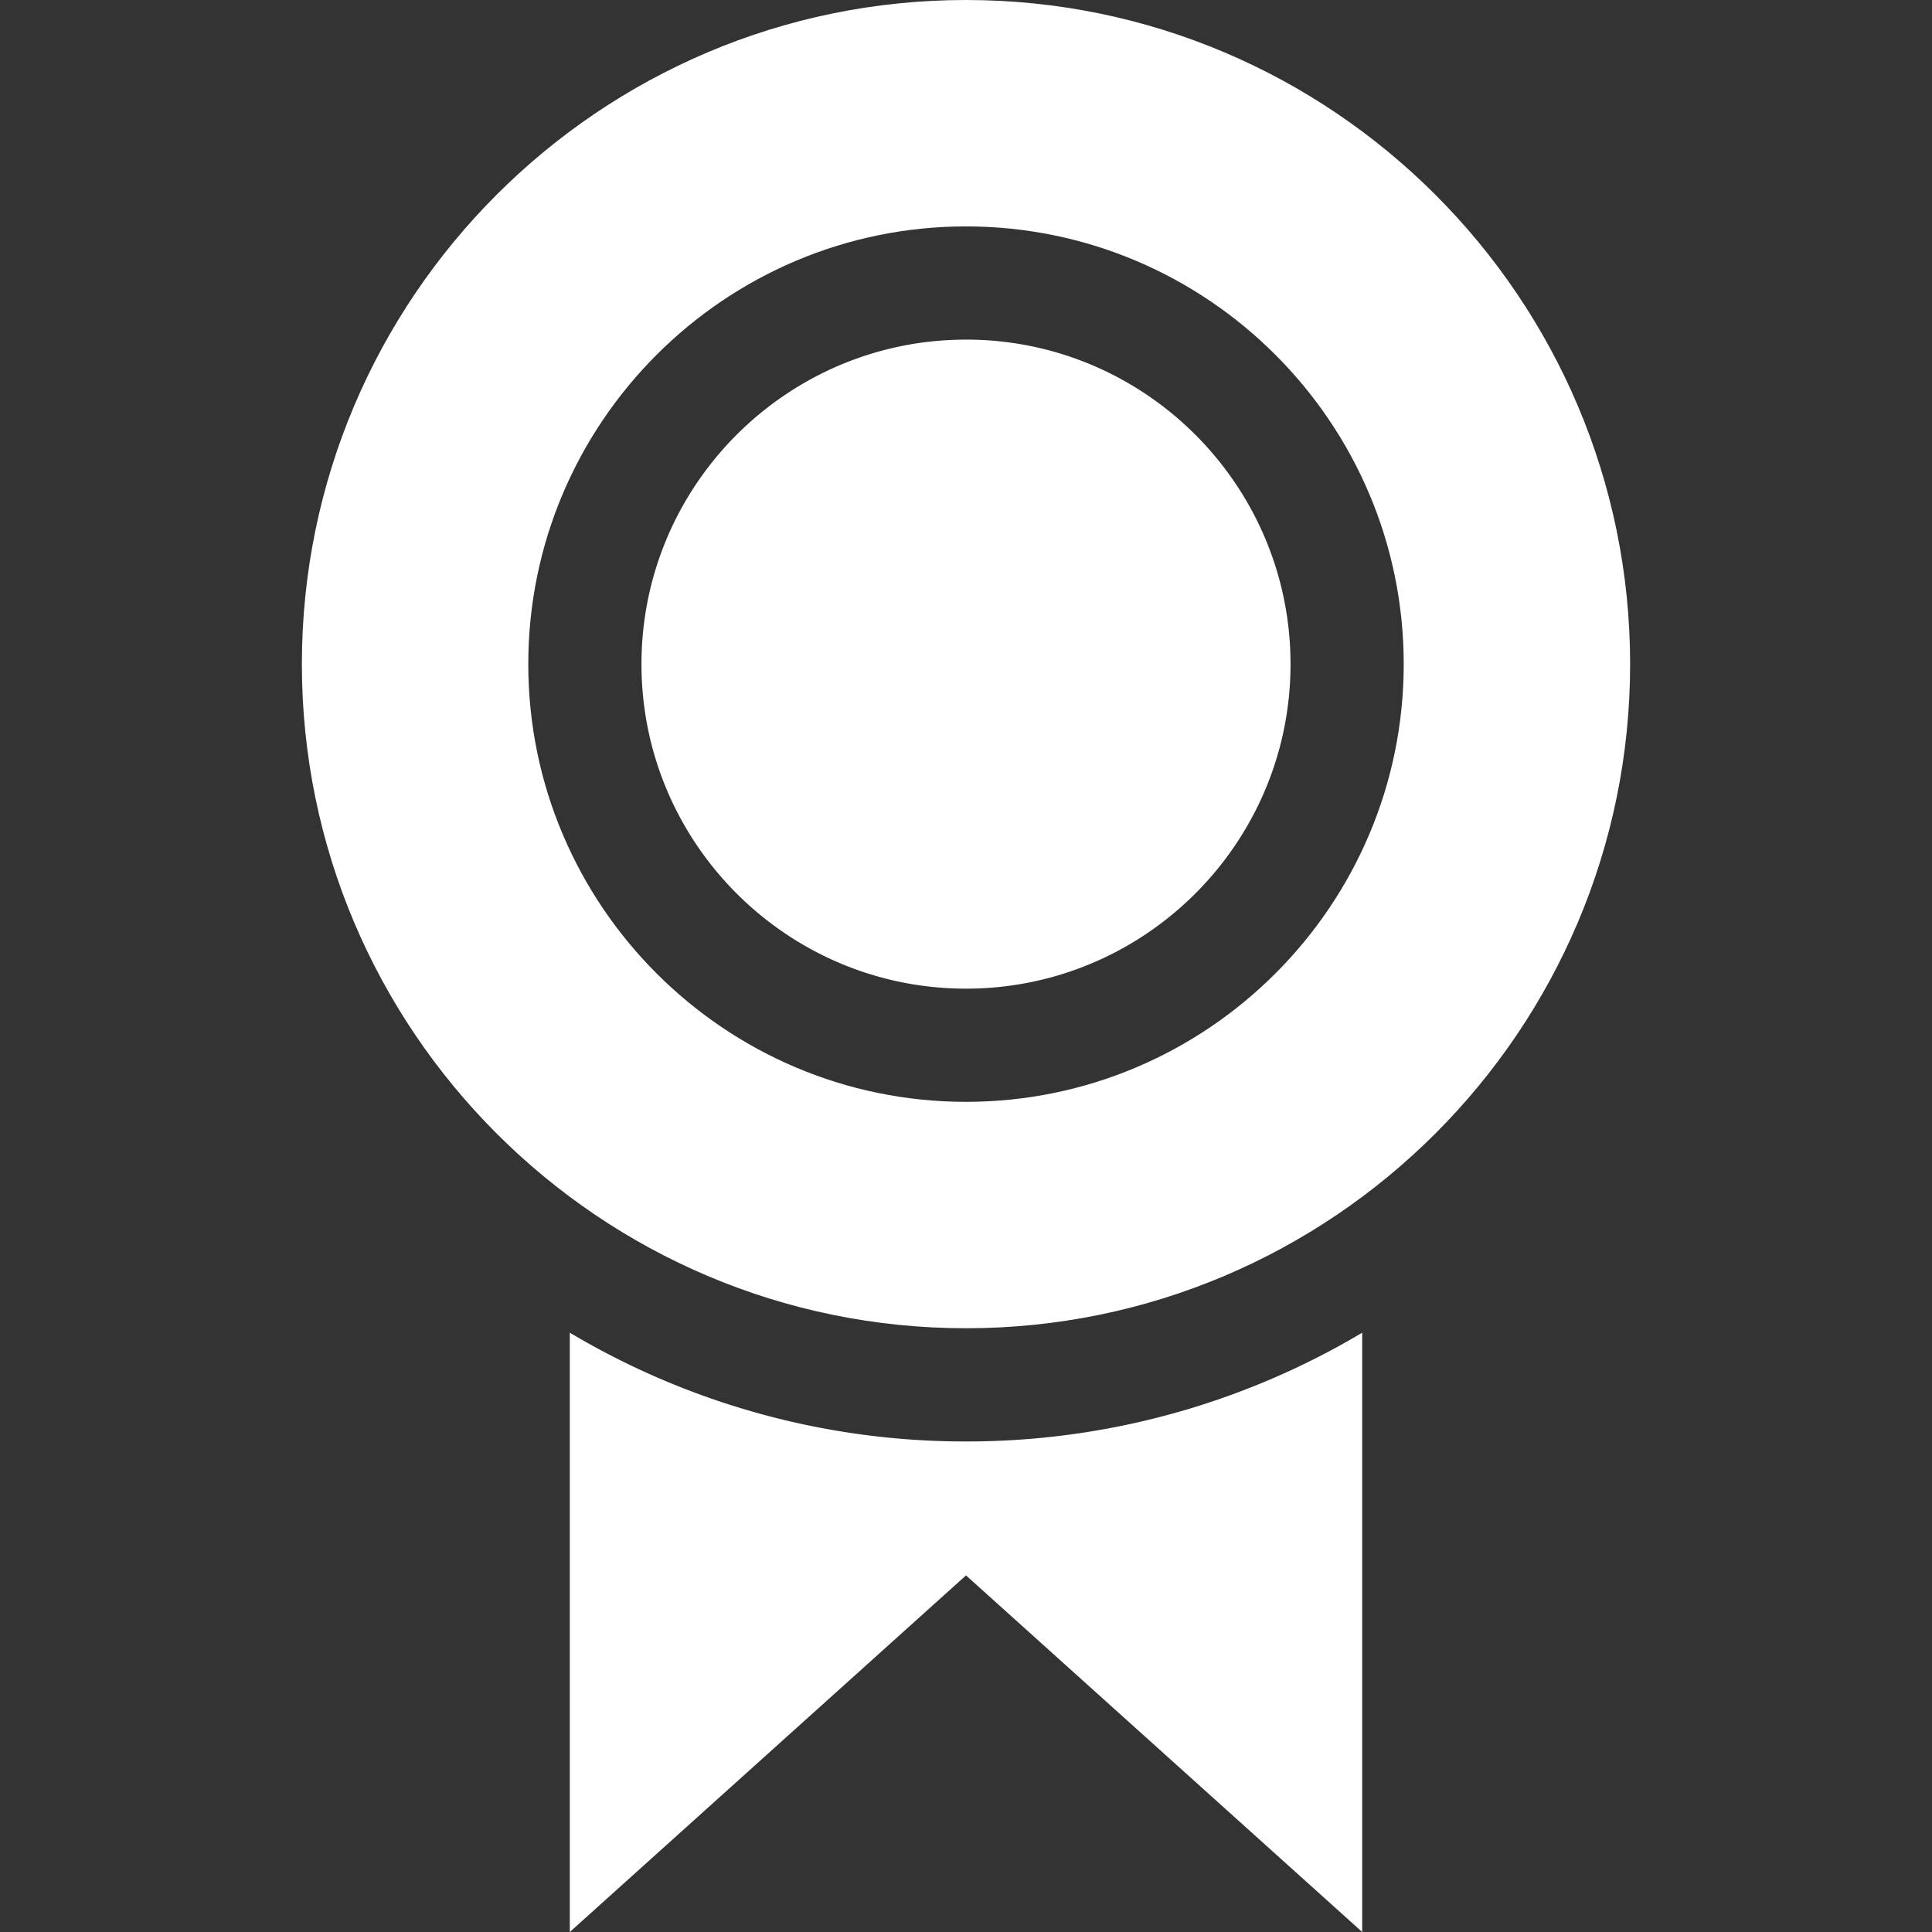 <svg xmlns="http://www.w3.org/2000/svg" width="80" height="80" fill="#FFFFFF"><rect width="100%" height="100%" fill="#333333" stroke="none"/><path d="M40 59.688a31.998 31.998 0 01-16.406-4.504V80L40 65.234 56.406 80V55.184A31.998 31.998 0 0140 59.688zm0 0M40 14.063c-7.41 0-13.438 6.027-13.438 13.437 0 7.41 6.028 13.438 13.438 13.438 7.41 0 13.438-6.028 13.438-13.438 0-7.41-6.028-13.438-13.438-13.438zm0 0"/><path d="M40 0C24.836 0 12.5 12.336 12.5 27.5S24.836 55 40 55s27.5-12.336 27.5-27.5S55.164 0 40 0zm0 45.625c-9.992 0-18.125-8.129-18.125-18.125S30.008 9.375 40 9.375 58.125 17.504 58.125 27.5 49.992 45.625 40 45.625zm0 0"/></svg>